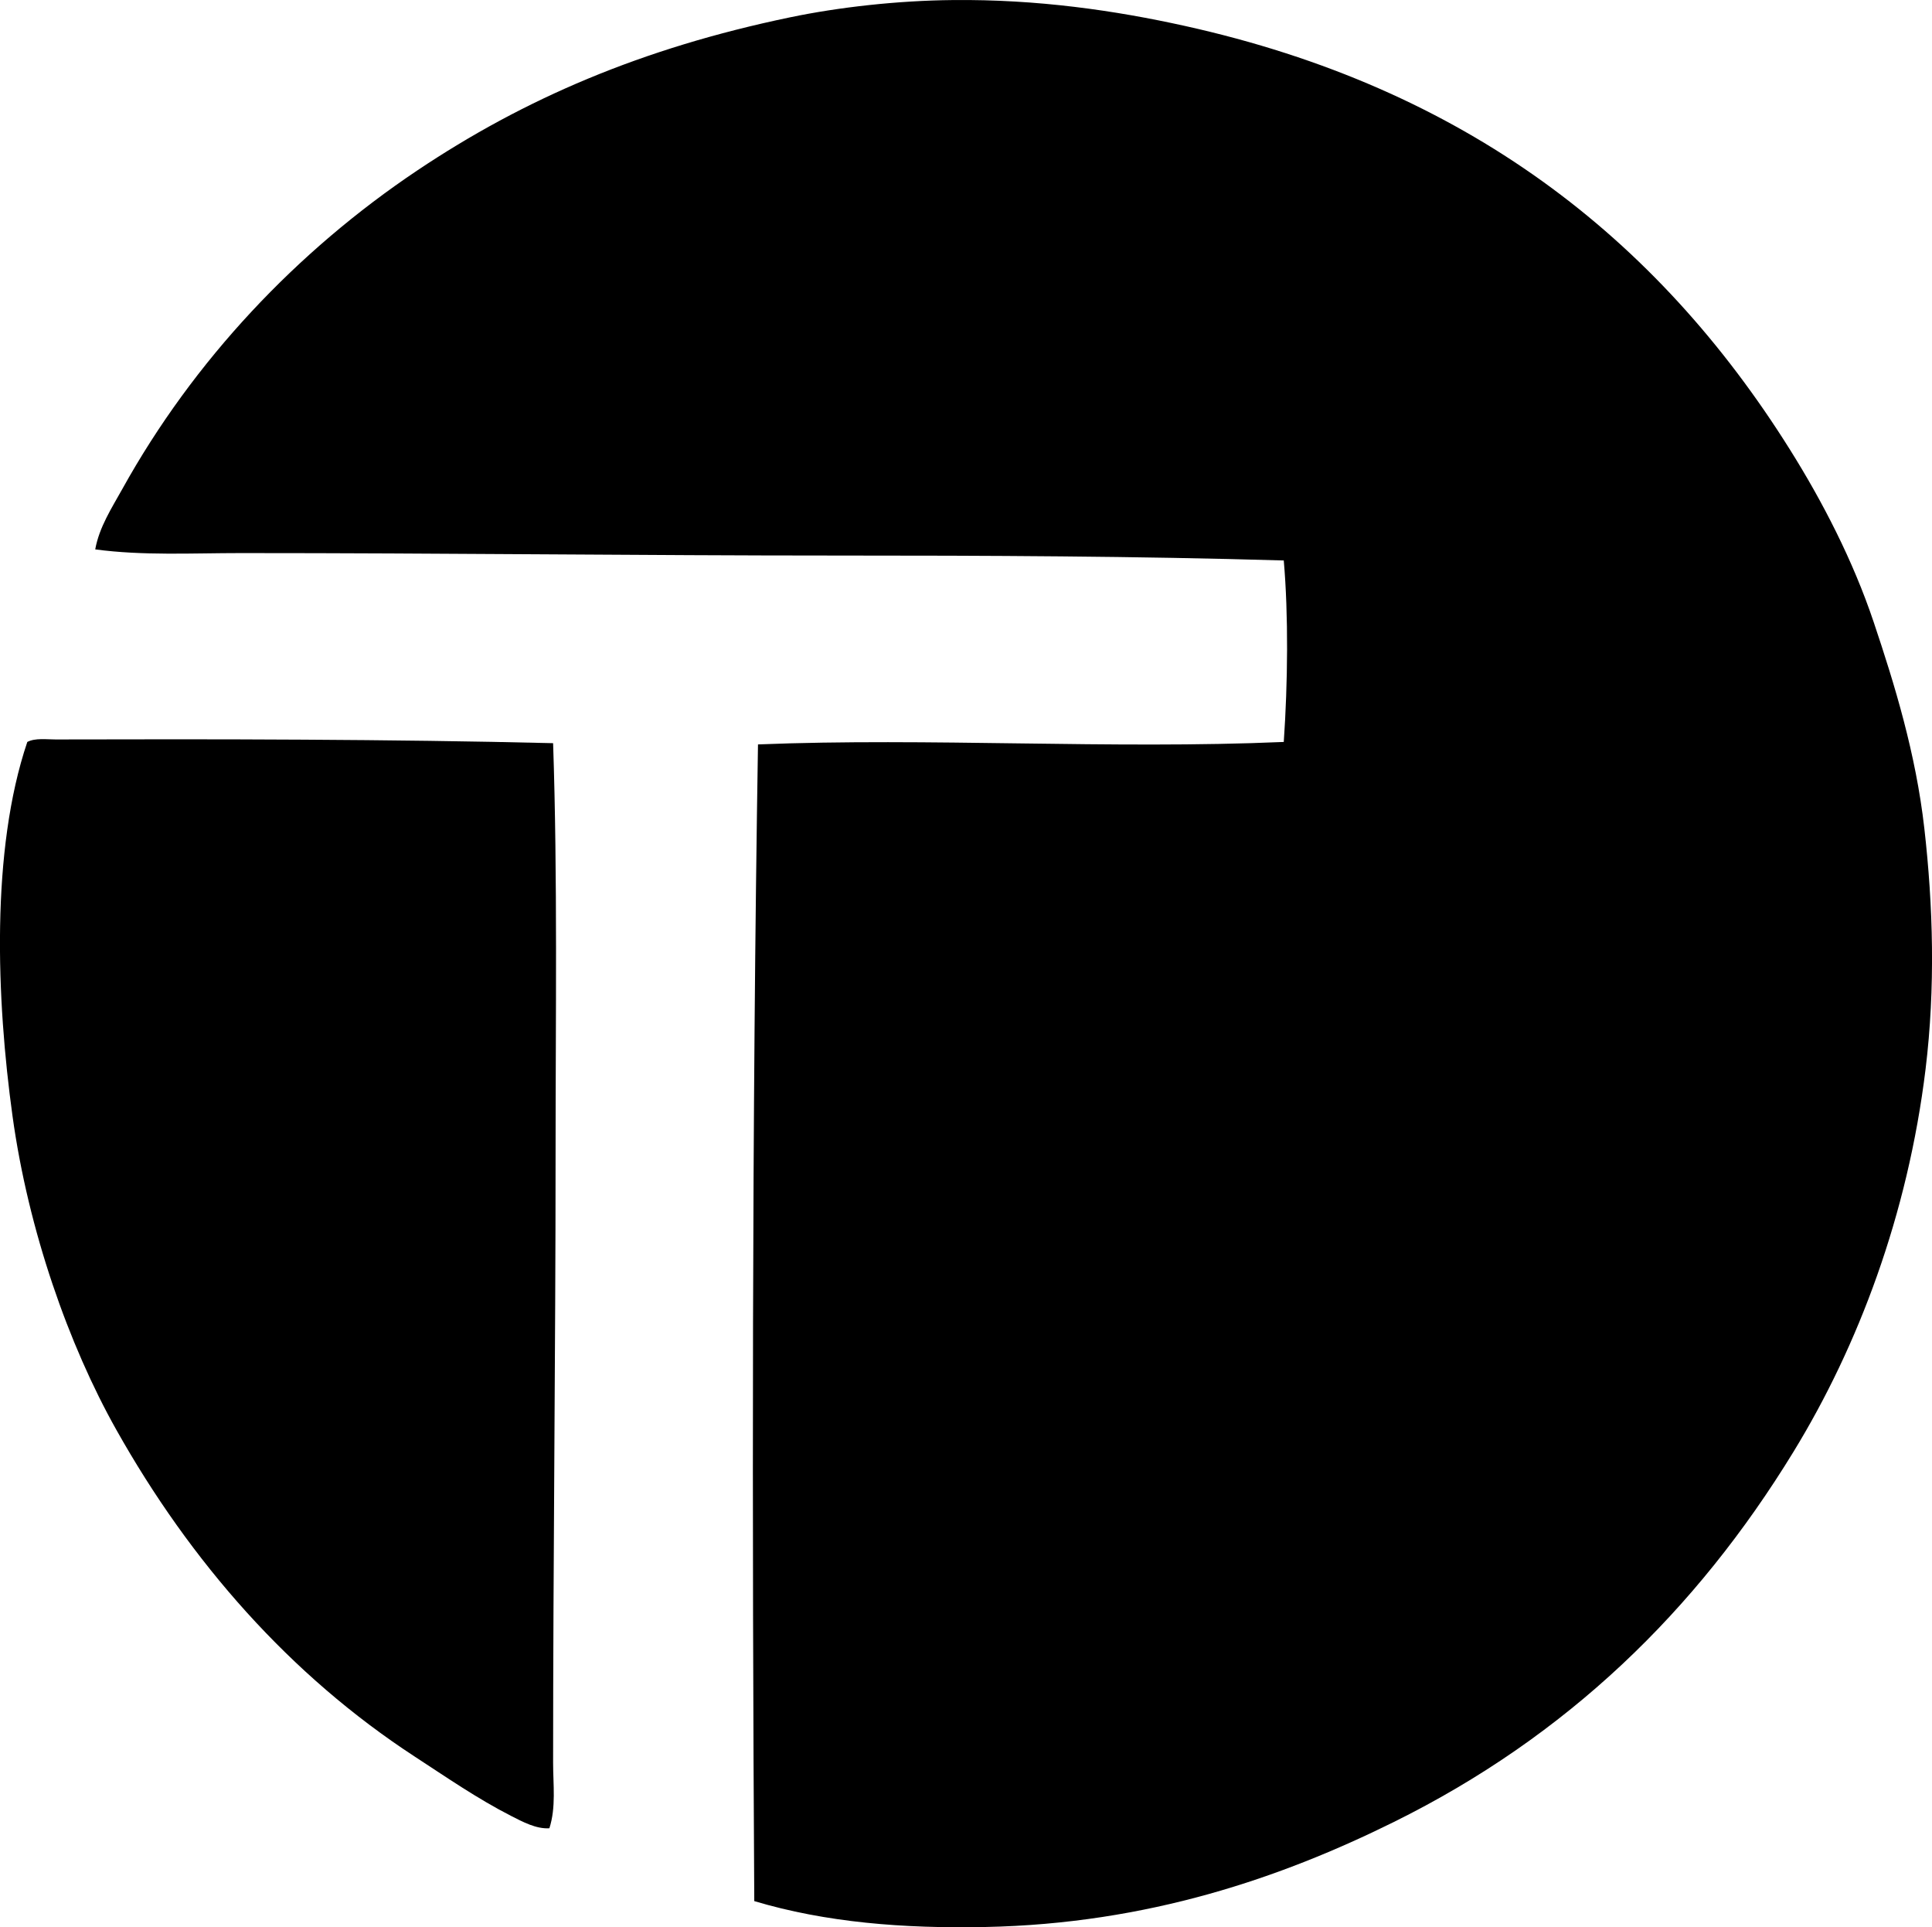<?xml version="1.0" encoding="iso-8859-1"?>
<!-- Generator: Adobe Illustrator 19.2.0, SVG Export Plug-In . SVG Version: 6.00 Build 0)  -->
<svg version="1.1" xmlns="http://www.w3.org/2000/svg" xmlns:xlink="http://www.w3.org/1999/xlink" x="0px" y="0px"
	 viewBox="0 0 77.541 77.335" style="enable-background:new 0 0 77.541 77.335;" xml:space="preserve">
<g id="Toilet_x5F_Laundries">
	<path style="fill-rule:evenodd;clip-rule:evenodd;" d="M30.273,76.285c-0.09-14.95-0.092-31.44,0.149-46.414
		c6.866-0.277,14.162,0.202,21.102-0.099c0.163-2.368,0.191-5.082,0-7.282c-5.91-0.174-11.907-0.198-17.932-0.198
		c-7.828,0-15.862-0.1-23.925-0.099c-1.963,0-3.924,0.11-5.845-0.148c0.162-0.898,0.665-1.663,1.09-2.428
		c2.864-5.159,7.005-9.543,11.839-12.78c4.281-2.866,8.99-4.9,14.959-6.142c1.965-0.409,4.314-0.672,6.539-0.693
		c3.388-0.034,6.498,0.416,9.313,1.04c11.228,2.489,18.924,8.462,24.272,16.99c1.31,2.089,2.536,4.455,3.368,6.935
		c0.838,2.497,1.69,5.268,2.031,8.272c0.353,3.104,0.448,6.388,0.05,9.659c-0.713,5.852-2.708,11.12-5.3,15.355
		c-3.917,6.403-9.113,11.431-16.049,14.861c-4.492,2.222-9.847,4.08-16.396,4.21C36.256,77.39,33.14,77.142,30.273,76.285z"/>
	<path style="fill-rule:evenodd;clip-rule:evenodd;" d="M22.199,29.821c0.181,5.402,0.099,10.988,0.099,16.545
		c0.001,7.726-0.099,16.22-0.099,24.371c0,0.882,0.122,1.779-0.149,2.625c-0.53,0.036-1.079-0.263-1.536-0.495
		c-1.347-0.687-2.607-1.559-3.864-2.378c-5.006-3.264-9-7.808-11.987-13.127c-1.902-3.386-3.526-7.982-4.161-12.581
		c-0.645-4.665-0.88-10.652,0.594-15.009c0.316-0.167,0.781-0.099,1.139-0.1C8.646,29.655,15.665,29.661,22.199,29.821z"/>
</g>
<g id="Layer_1">
</g>
</svg>

